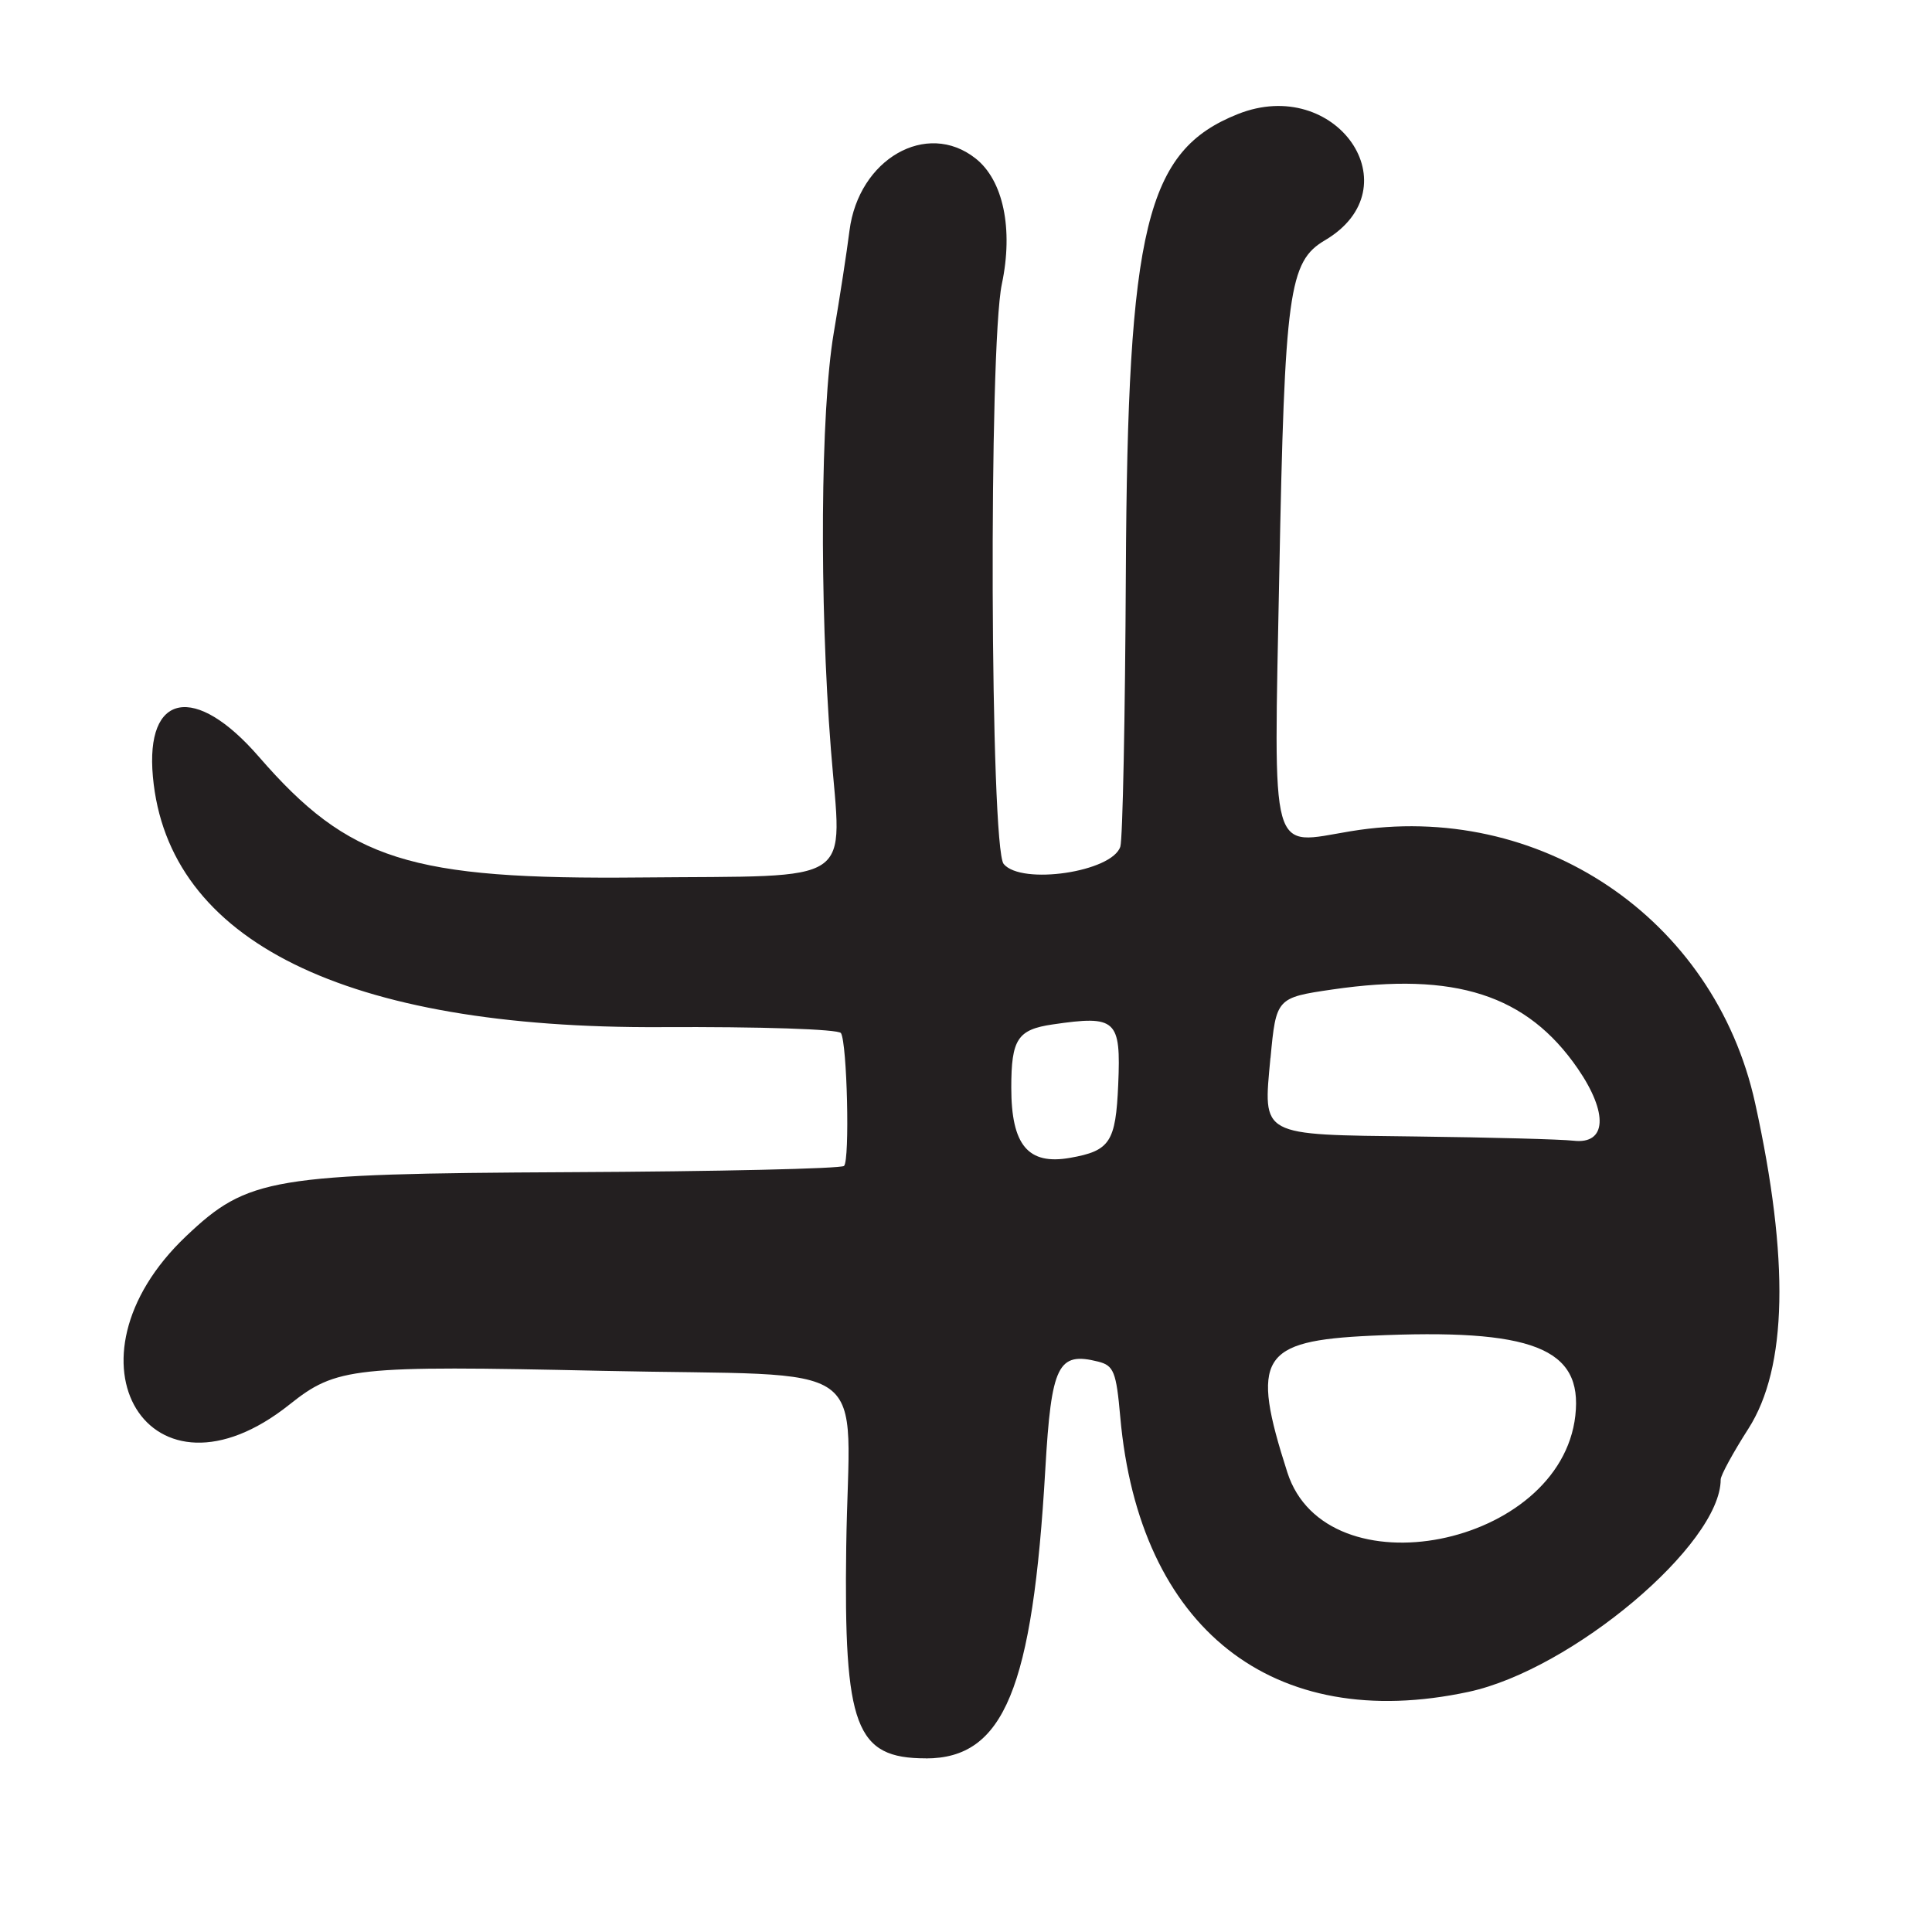 <?xml version="1.0" encoding="UTF-8"?>
<svg id="Layer_1" data-name="Layer 1" xmlns="http://www.w3.org/2000/svg" viewBox="0 0 256 256">
  <defs>
    <style>
      .cls-1 {
        fill: #231f20;
      }
    </style>
  </defs>
  <path class="cls-1" d="M122.68,233c10.35,0,14.15-9.22,15.83-38.33.8-13.82,1.67-15.59,7-14.25,2.07.52,2.4,1.34,2.93,7.33,2.49,28.03,20.19,42,46.15,36.43,13.69-2.94,33.41-19.54,33.41-28.14,0-.55,1.65-3.58,3.67-6.73,5.17-8.08,5.46-22.4.89-43.16-5.41-24.54-28.61-40.13-53.57-36.01-10.87,1.79-10.21,4.17-9.48-34.07.72-37.42,1.26-41.41,6.05-44.23,11.82-6.98,1.5-21.92-11.55-16.72-12.15,4.85-14.6,14.9-14.83,60.84-.09,18.95-.42,35.25-.73,36.22-1.07,3.36-13.1,5.14-15.46,2.3-1.79-2.16-2-68.5-.24-76.84,1.54-7.31.19-13.77-3.5-16.66-6.47-5.09-15.48.09-16.69,9.59-.34,2.72-1.28,8.83-2.09,13.58-1.75,10.34-1.92,35.43-.37,55.17,1.44,18.26,3.8,16.67-25.15,16.95-30.68.3-38.71-2.24-50.66-16.01-8.44-9.73-15.05-8.48-14.03,2.66,1.98,21.79,25.53,33.4,67.3,33.18,13.18-.07,23.55.27,23.87.79.82,1.33,1.19,16.83.41,17.6-.36.36-16.79.74-36.5.83-39.42.2-42.48.71-50.68,8.48-17.4,16.51-4.78,37.04,13.71,22.3,6.2-4.94,8.41-5.18,41.33-4.46,36.96.81,32.78-2.19,32.43,23.3-.33,23.91,1.22,28.05,10.55,28.05ZM208.74,187.58c-1.97,17.44-33.01,23.56-38.16,7.52-4.9-15.26-3.58-17.43,11.08-18.11,21.42-.99,28.09,1.62,27.08,10.58ZM168.35,140.18c.74-7.92.8-7.99,8.21-9.07,16.25-2.37,25.77.7,32.5,10.48,4.07,5.92,3.83,10.07-.56,9.56-1.65-.19-11.04-.44-20.86-.56-20.84-.25-20.27.06-19.3-10.41ZM139.5,135.74c8.41-1.23,9.04-.66,8.67,7.96-.33,7.63-1.08,8.79-6.38,9.72-5.56.98-7.79-1.67-7.79-9.3,0-6.43.83-7.7,5.5-8.38Z"/>
</svg>